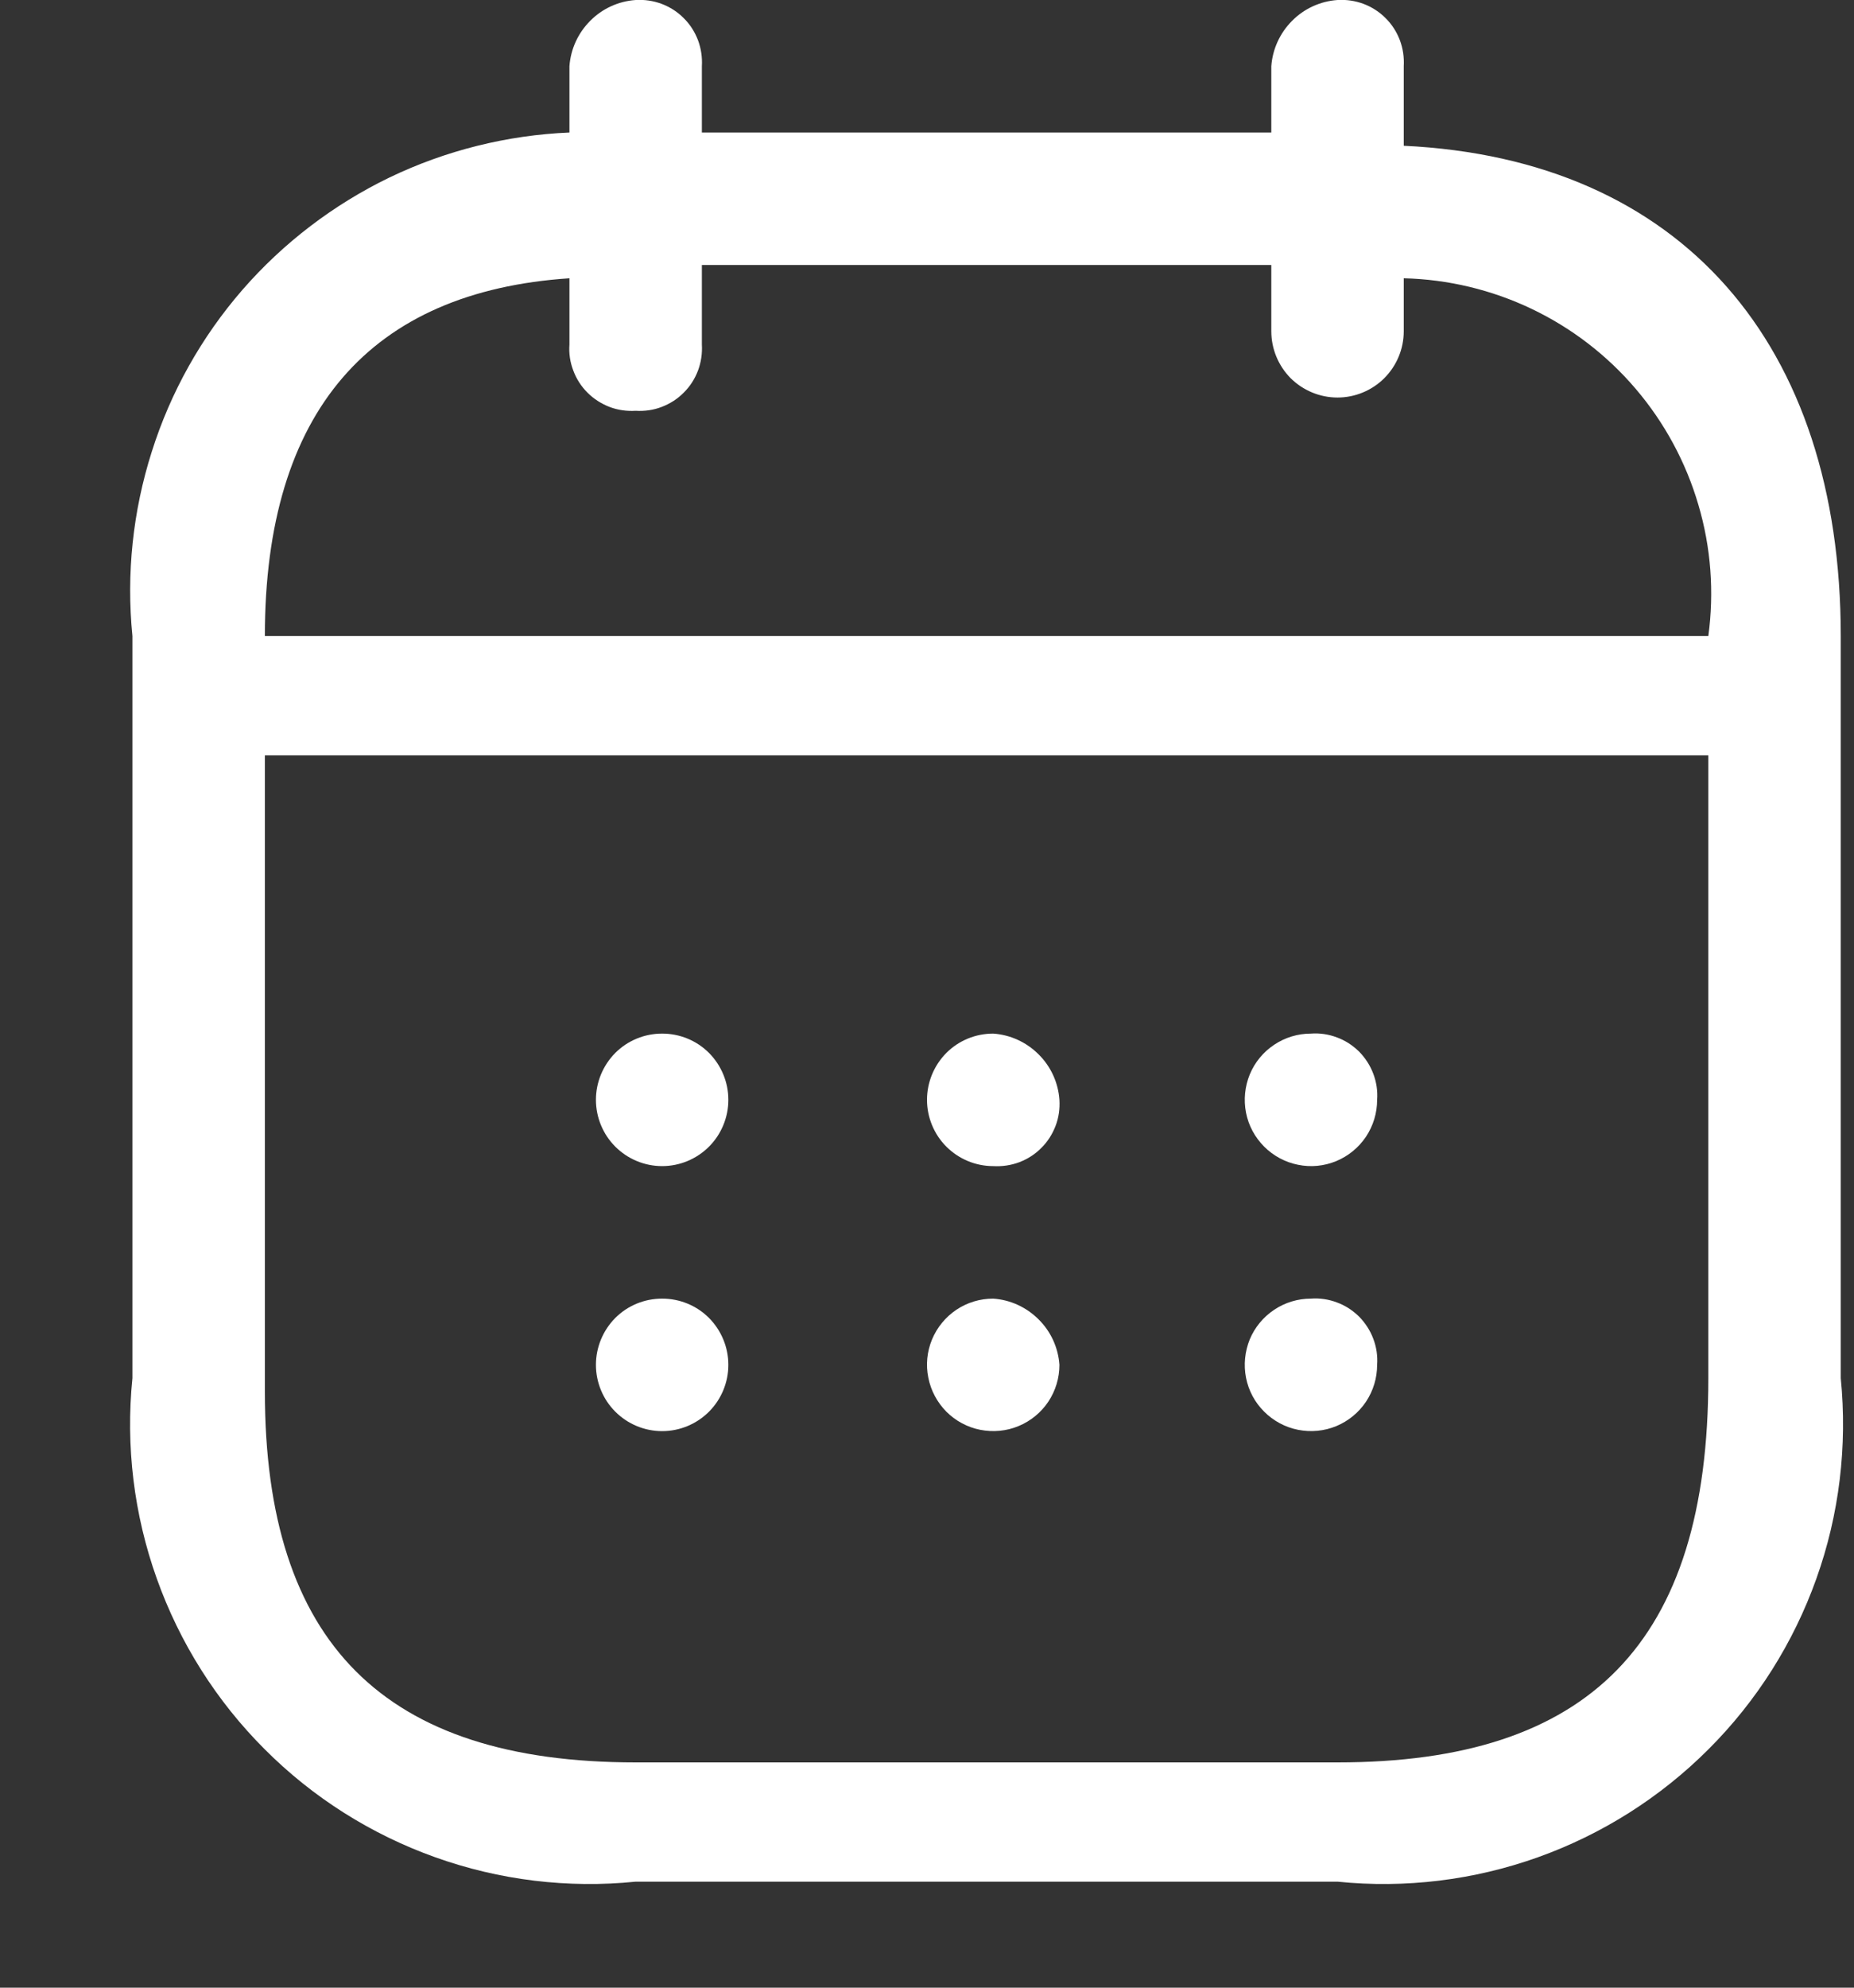 <svg width="14" height="15" viewBox="0 0 14 15" fill="none" xmlns="http://www.w3.org/2000/svg">
<rect x="0" y="0" width="14" height="15" fill="#333333" stroke="none"/>
<path d="M10.6 1.1V0.5C10.604 0.433 10.594 0.366 10.571 0.304C10.547 0.241 10.511 0.184 10.463 0.137C10.416 0.089 10.359 0.053 10.296 0.029C10.234 0.006 10.167 -0.004 10.1 4.8599e-05C9.97 0.009 9.848 0.065 9.757 0.157C9.665 0.249 9.609 0.371 9.6 0.5V1H5.3V0.5C5.304 0.433 5.294 0.366 5.271 0.304C5.247 0.241 5.211 0.184 5.163 0.137C5.116 0.089 5.059 0.053 4.996 0.029C4.934 0.006 4.867 -0.004 4.8 4.8599e-05C4.67 0.009 4.548 0.065 4.457 0.157C4.365 0.249 4.309 0.371 4.3 0.5V1C3.829 1.02 3.367 1.135 2.942 1.339C2.518 1.544 2.139 1.833 1.83 2.188C1.521 2.544 1.288 2.959 1.146 3.409C1.003 3.858 0.953 4.331 1 4.8V10.4C0.948 10.912 1.011 11.429 1.184 11.913C1.357 12.398 1.635 12.838 1.999 13.201C2.362 13.565 2.802 13.843 3.287 14.016C3.771 14.189 4.288 14.252 4.8 14.2H10.1C10.612 14.252 11.128 14.189 11.613 14.016C12.097 13.843 12.537 13.565 12.901 13.201C13.265 12.838 13.543 12.398 13.716 11.913C13.889 11.429 13.951 10.912 13.9 10.4V4.8C13.9 2.6 12.7 1.2 10.6 1.1ZM4.3 2.1V2.6C4.295 2.667 4.305 2.734 4.329 2.796C4.352 2.859 4.389 2.916 4.436 2.963C4.484 3.011 4.541 3.047 4.603 3.071C4.666 3.095 4.733 3.104 4.8 3.1C4.867 3.104 4.934 3.095 4.996 3.071C5.059 3.047 5.116 3.011 5.163 2.963C5.211 2.916 5.247 2.859 5.271 2.796C5.294 2.734 5.304 2.667 5.3 2.6V2H9.6V2.5C9.6 2.633 9.653 2.76 9.746 2.854C9.84 2.947 9.967 3 10.1 3C10.232 3 10.36 2.947 10.453 2.854C10.547 2.76 10.6 2.633 10.6 2.5V2.1C10.934 2.108 11.264 2.187 11.566 2.331C11.868 2.475 12.136 2.681 12.353 2.936C12.57 3.191 12.731 3.489 12.825 3.81C12.92 4.131 12.945 4.468 12.9 4.8H2C2 3.1 2.8 2.2 4.3 2.1ZM10.1 13.3H4.8C2.9 13.3 2 12.4 2 10.5V5.7H12.9V10.4C12.9 12.4 12 13.3 10.1 13.3Z" fill="white"/>
<path d="M9.899 7.8C9.801 7.8 9.704 7.829 9.622 7.884C9.539 7.939 9.475 8.017 9.437 8.109C9.4 8.2 9.39 8.3 9.409 8.397C9.428 8.494 9.476 8.583 9.546 8.653C9.616 8.723 9.705 8.771 9.802 8.79C9.899 8.81 9.999 8.8 10.091 8.762C10.182 8.724 10.26 8.66 10.315 8.578C10.37 8.495 10.399 8.399 10.399 8.3C10.404 8.233 10.394 8.166 10.37 8.103C10.347 8.041 10.31 7.984 10.263 7.936C10.215 7.889 10.159 7.852 10.096 7.829C10.033 7.805 9.966 7.795 9.899 7.8Z" fill="white"/>
<path d="M9.899 9.8C9.801 9.8 9.704 9.829 9.622 9.884C9.539 9.939 9.475 10.017 9.437 10.108C9.4 10.2 9.39 10.3 9.409 10.397C9.428 10.494 9.476 10.584 9.546 10.653C9.616 10.723 9.705 10.771 9.802 10.79C9.899 10.809 9.999 10.8 10.091 10.762C10.182 10.724 10.26 10.66 10.315 10.578C10.37 10.495 10.399 10.399 10.399 10.3C10.404 10.233 10.394 10.166 10.37 10.103C10.347 10.041 10.31 9.984 10.263 9.936C10.215 9.889 10.159 9.852 10.096 9.829C10.033 9.805 9.966 9.795 9.899 9.8Z" fill="white"/>
<path d="M7.5 8.8C7.567 8.804 7.634 8.794 7.696 8.771C7.759 8.747 7.816 8.711 7.863 8.663C7.911 8.616 7.947 8.559 7.971 8.496C7.995 8.434 8.004 8.367 8 8.3C7.991 8.17 7.935 8.048 7.843 7.957C7.751 7.865 7.63 7.809 7.5 7.8C7.367 7.8 7.24 7.852 7.146 7.946C7.053 8.04 7 8.167 7 8.3C7 8.432 7.053 8.56 7.146 8.653C7.24 8.747 7.367 8.8 7.5 8.8Z" fill="white"/>
<path d="M7.5 9.8C7.401 9.8 7.304 9.829 7.222 9.884C7.14 9.939 7.076 10.017 7.038 10.108C7 10.2 6.99 10.3 7.01 10.397C7.029 10.494 7.077 10.583 7.146 10.653C7.216 10.723 7.305 10.771 7.402 10.79C7.499 10.809 7.6 10.8 7.691 10.762C7.783 10.724 7.861 10.66 7.916 10.578C7.971 10.495 8 10.399 8 10.3C7.991 10.17 7.935 10.048 7.843 9.957C7.751 9.865 7.63 9.809 7.5 9.8Z" fill="white"/>
<path d="M5 7.8C4.867 7.8 4.74 7.852 4.646 7.946C4.553 8.04 4.5 8.167 4.5 8.3C4.5 8.432 4.553 8.56 4.646 8.653C4.74 8.747 4.867 8.8 5 8.8C5.133 8.8 5.26 8.747 5.354 8.653C5.447 8.56 5.5 8.432 5.5 8.3C5.5 8.167 5.447 8.04 5.354 7.946C5.26 7.852 5.133 7.8 5 7.8Z" fill="white"/>
<path d="M5 9.8C4.867 9.8 4.74 9.852 4.646 9.946C4.553 10.04 4.5 10.167 4.5 10.3C4.5 10.432 4.553 10.56 4.646 10.653C4.74 10.747 4.867 10.8 5 10.8C5.133 10.8 5.26 10.747 5.354 10.653C5.447 10.56 5.5 10.432 5.5 10.3C5.5 10.167 5.447 10.04 5.354 9.946C5.26 9.852 5.133 9.8 5 9.8Z" fill="white"/>
</svg>
